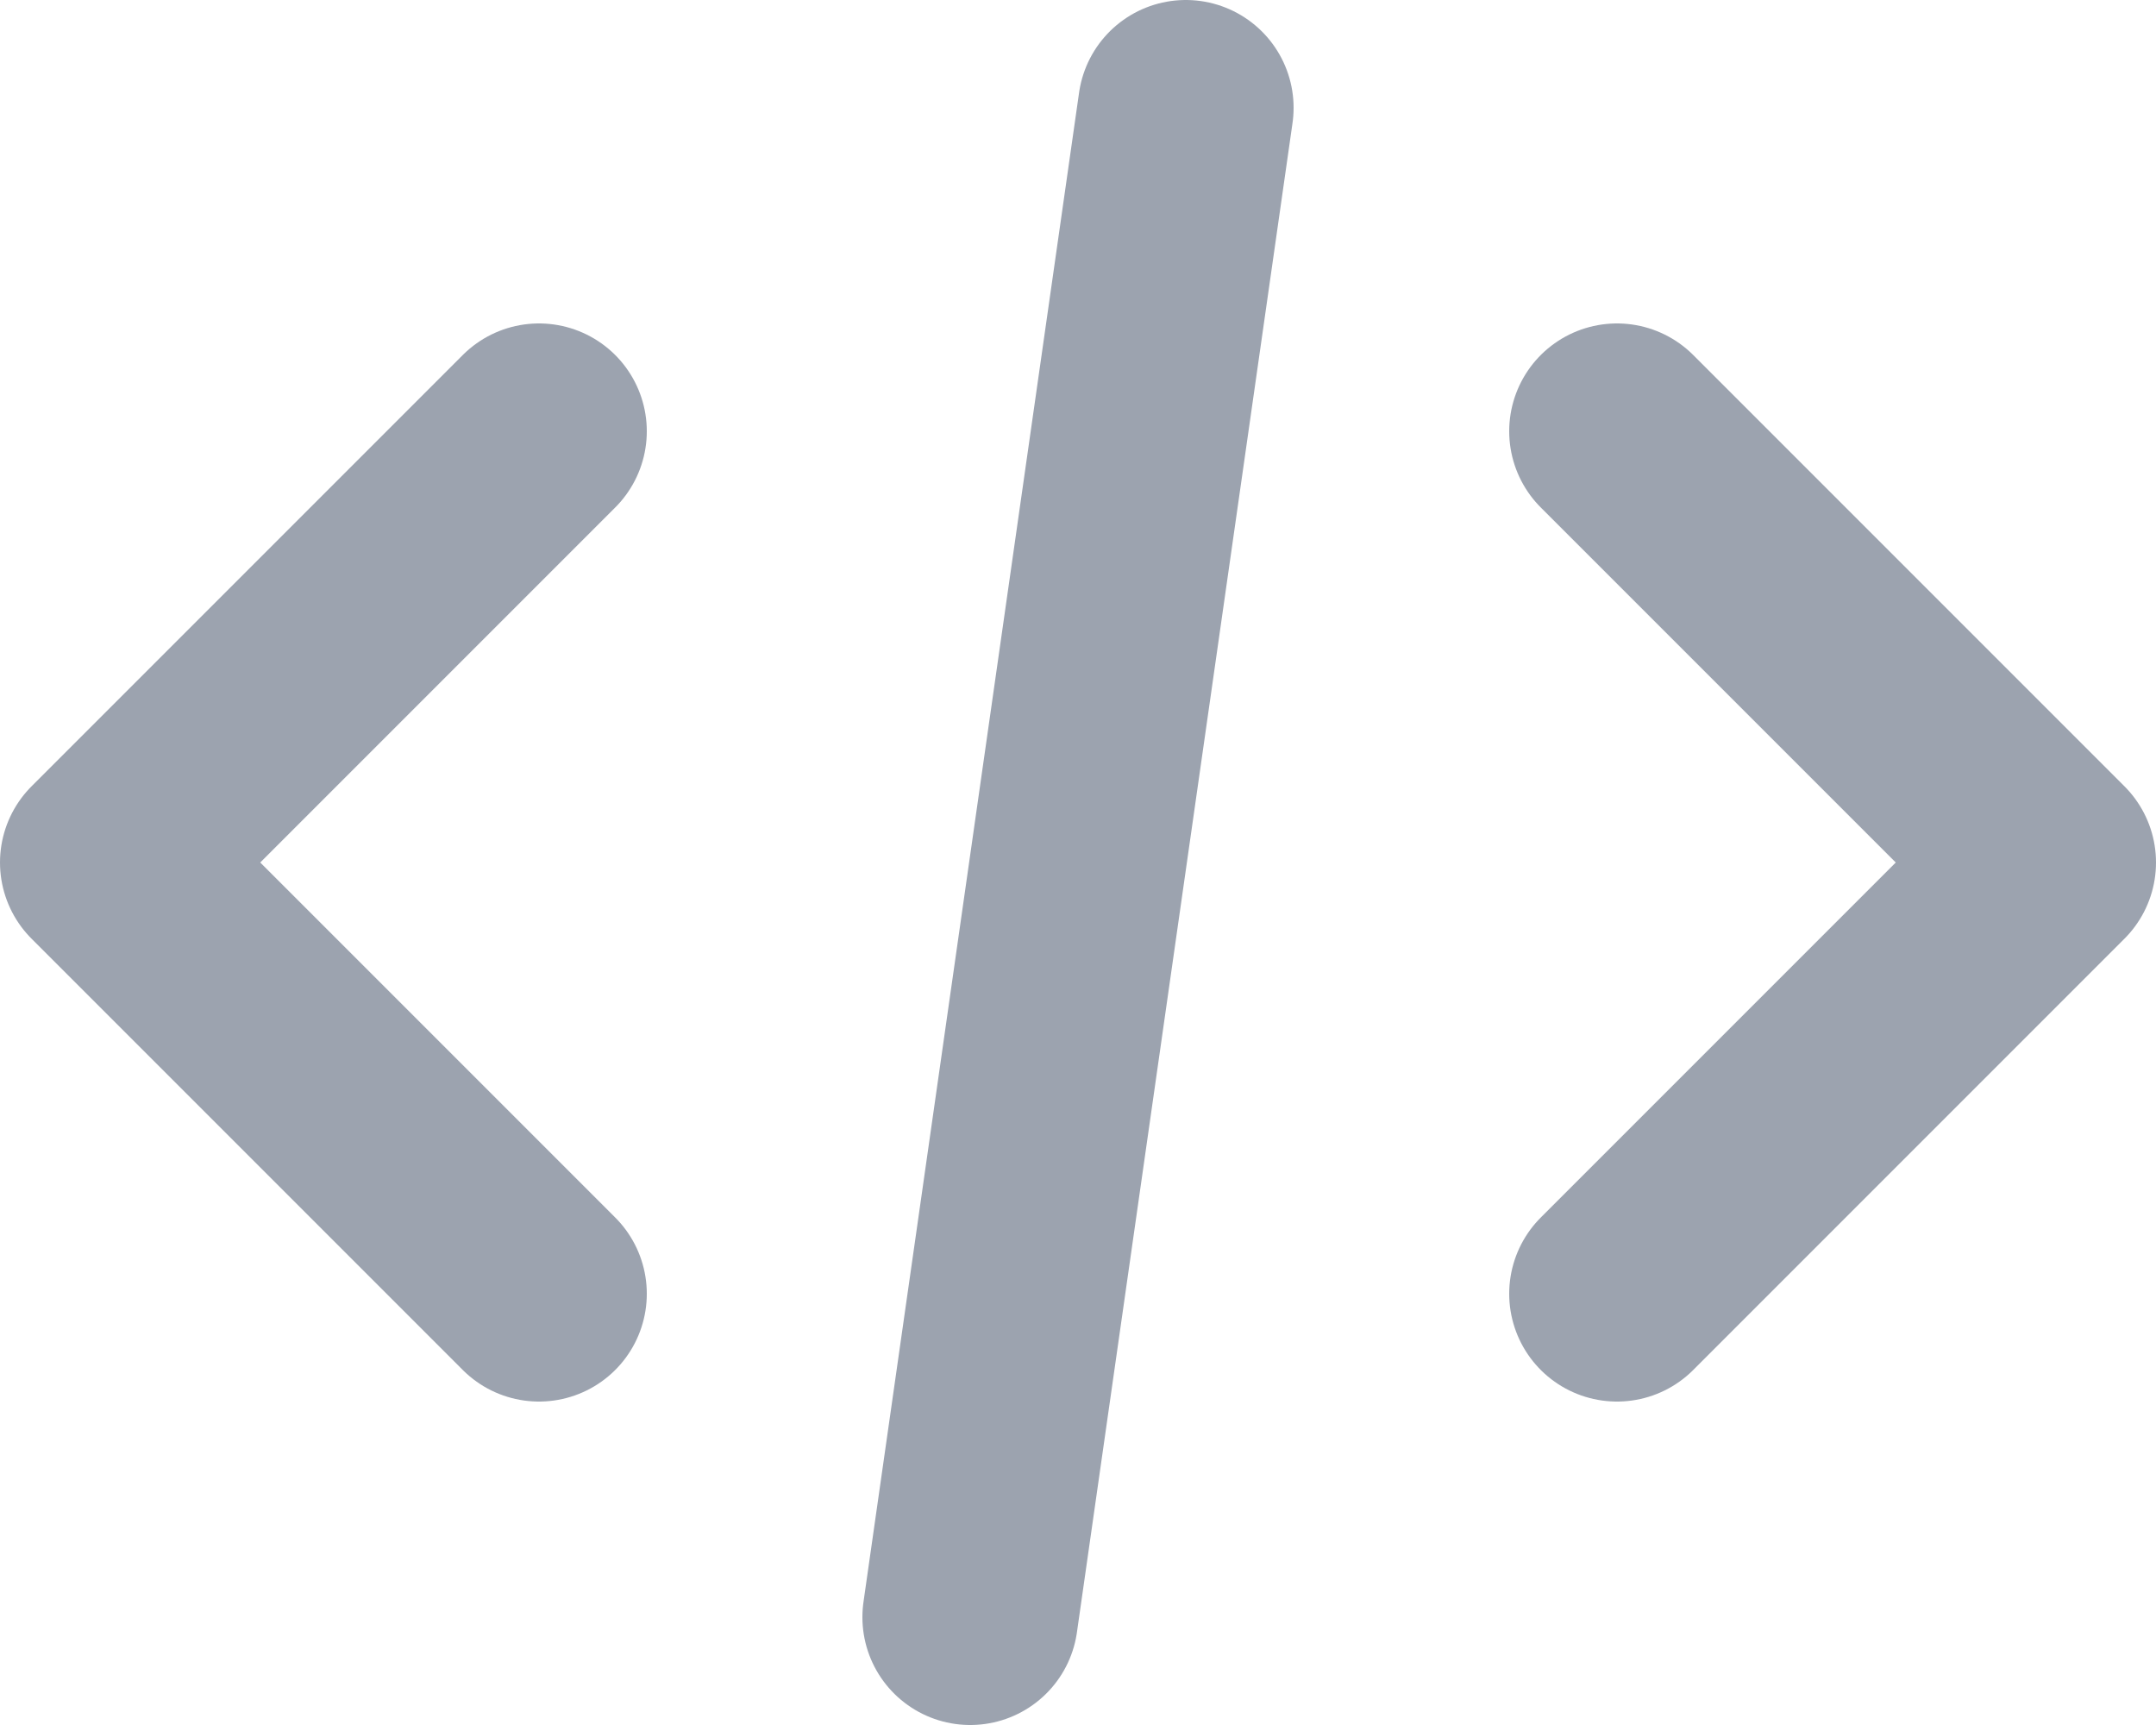<svg xmlns="http://www.w3.org/2000/svg" fill="none" viewBox="0 0 20 16">
  <path stroke="#9ca3af" stroke-linecap="round" stroke-linejoin="round" stroke-width="2" d="M5 4 1 8l4 4m10-8 4 4-4 4M11 1 9 15"/>
</svg>
